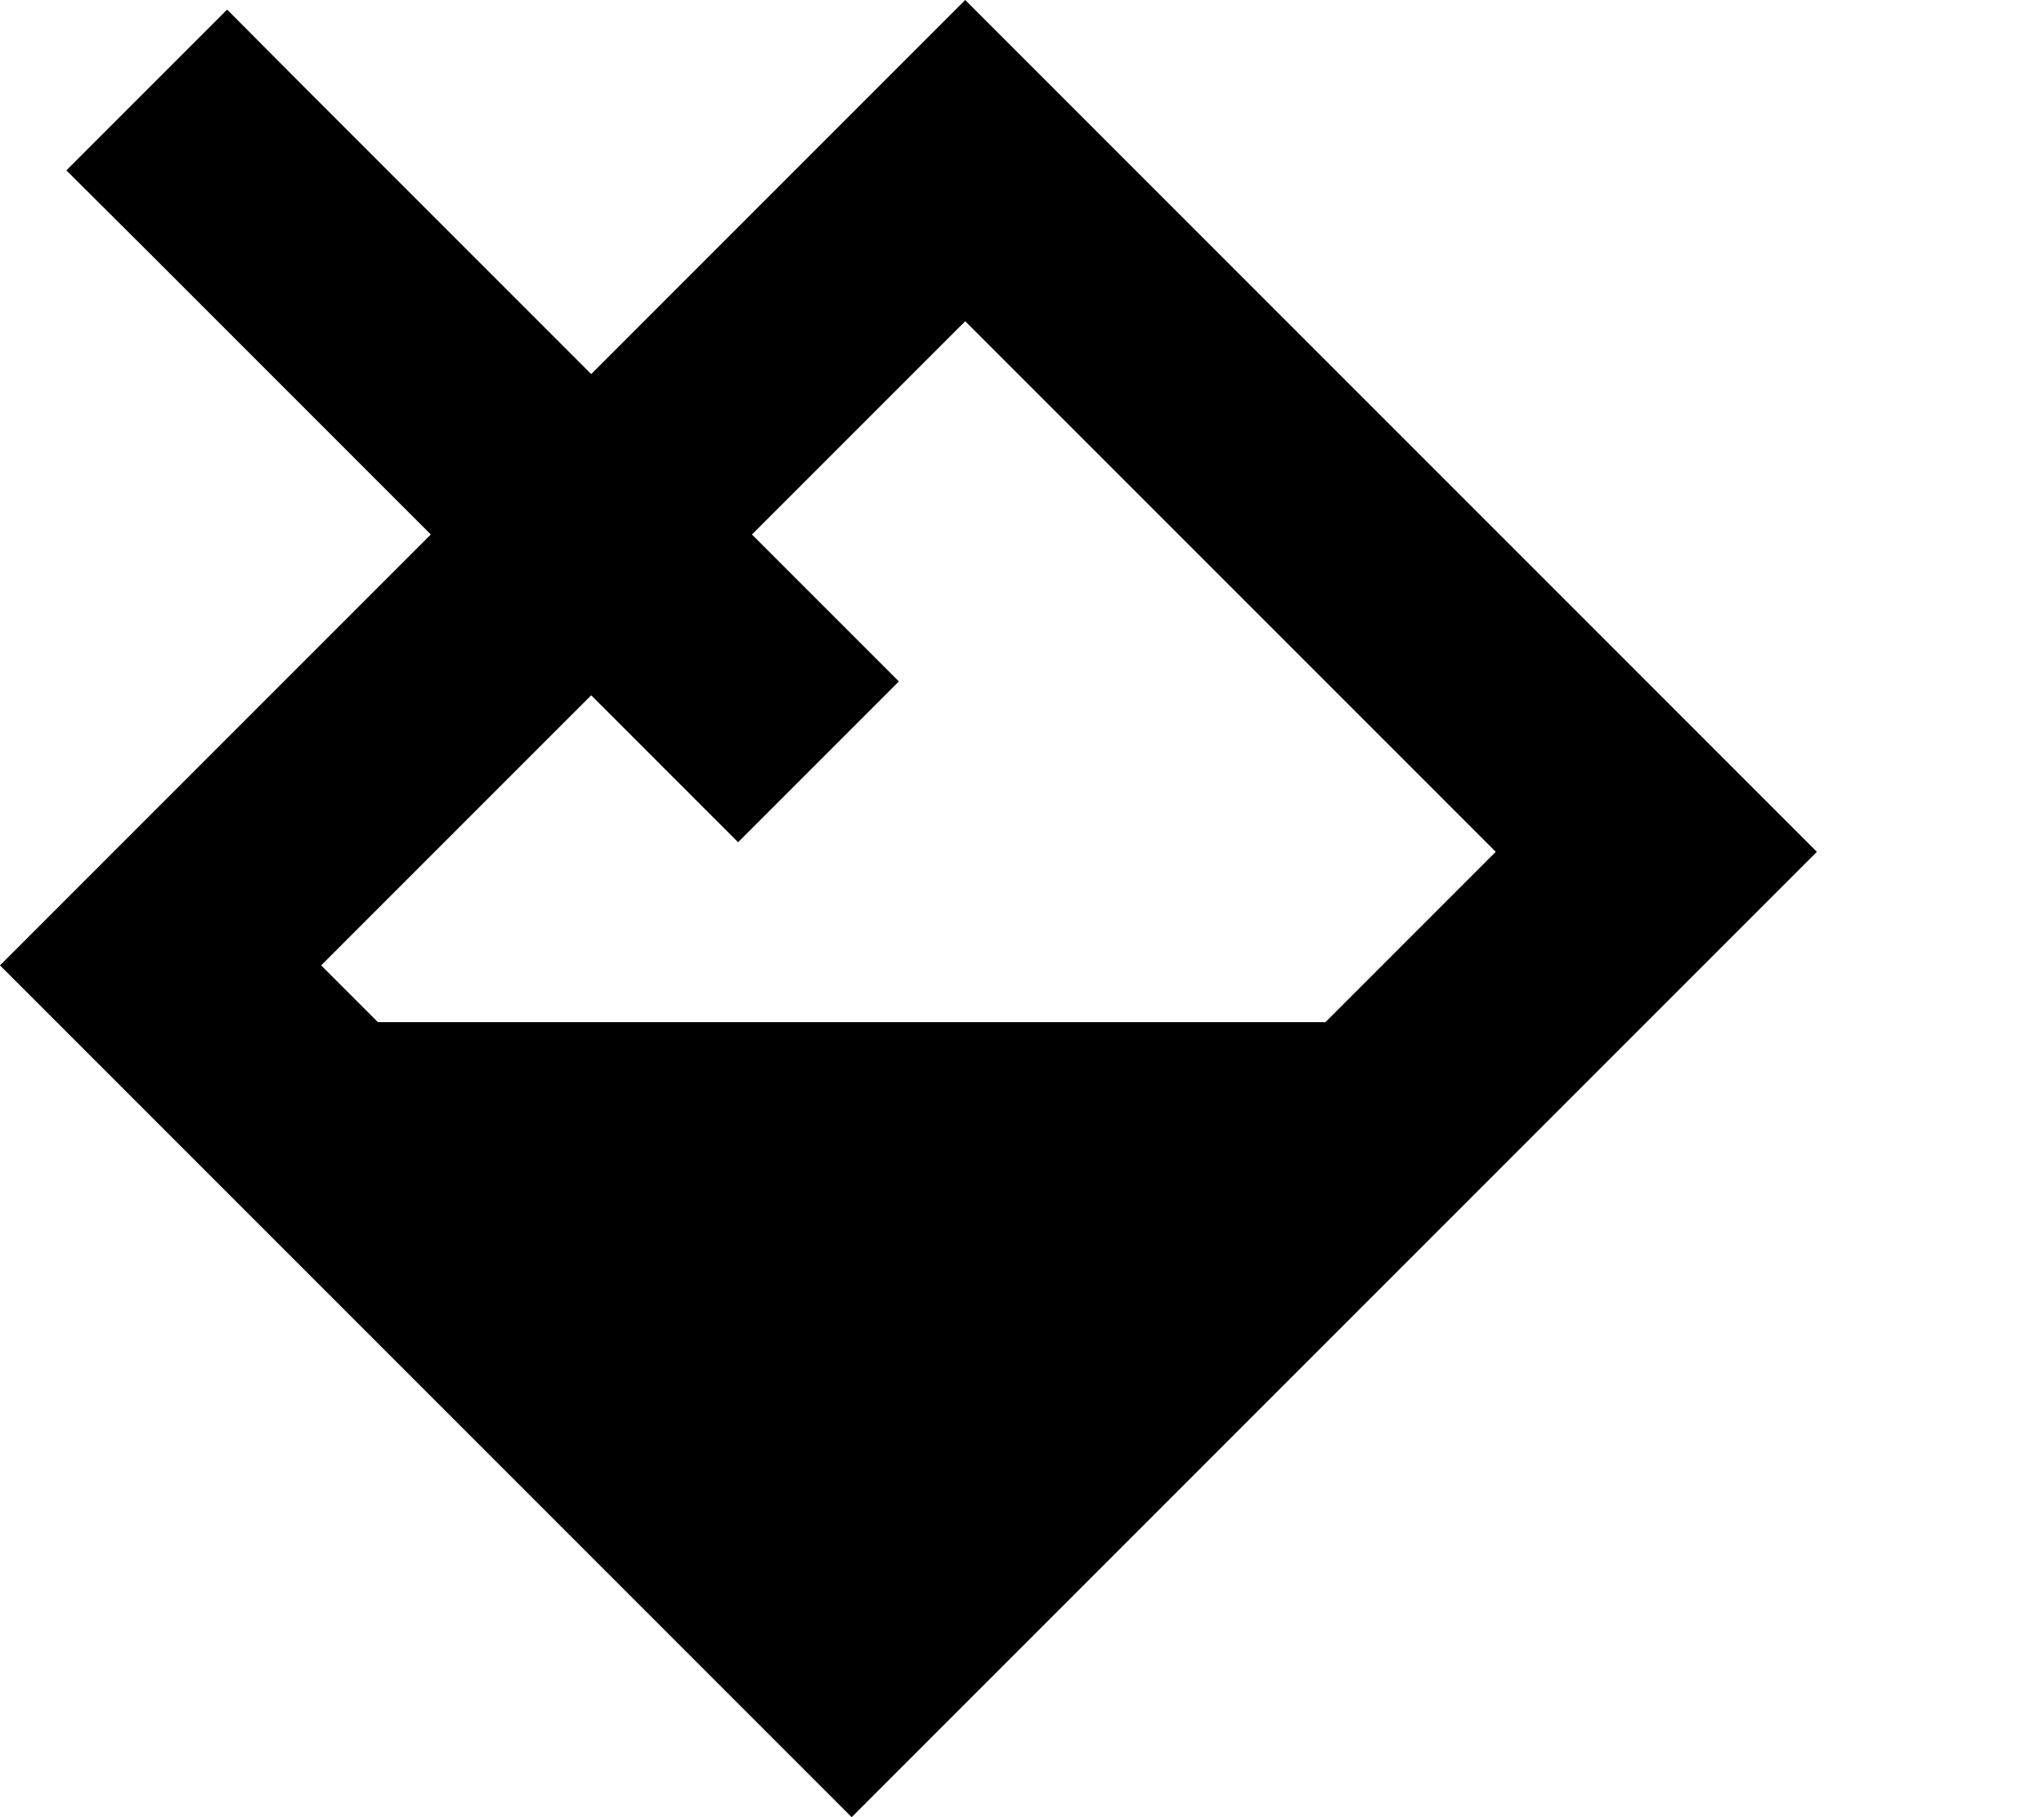<svg xmlns="http://www.w3.org/2000/svg" viewBox="0 0 576 512"><path d="M45.3 317.3L0 272l45.3-45.3 76.1-76.1-80-80L18.7 48 64 2.7 86.6 25.4l80 80 60.1-60.1L272 0l45.3 45.3L466.7 194.7 512 240l-45.3 45.3L285.3 466.7 240 512l-45.3-45.3L45.3 317.3zM166.6 195.9L90.5 272l16 16h267l48-48L272 90.5l-60.1 60.1 18.7 18.7L253.3 192 208 237.3l-22.6-22.6-18.7-18.7z"/></svg>